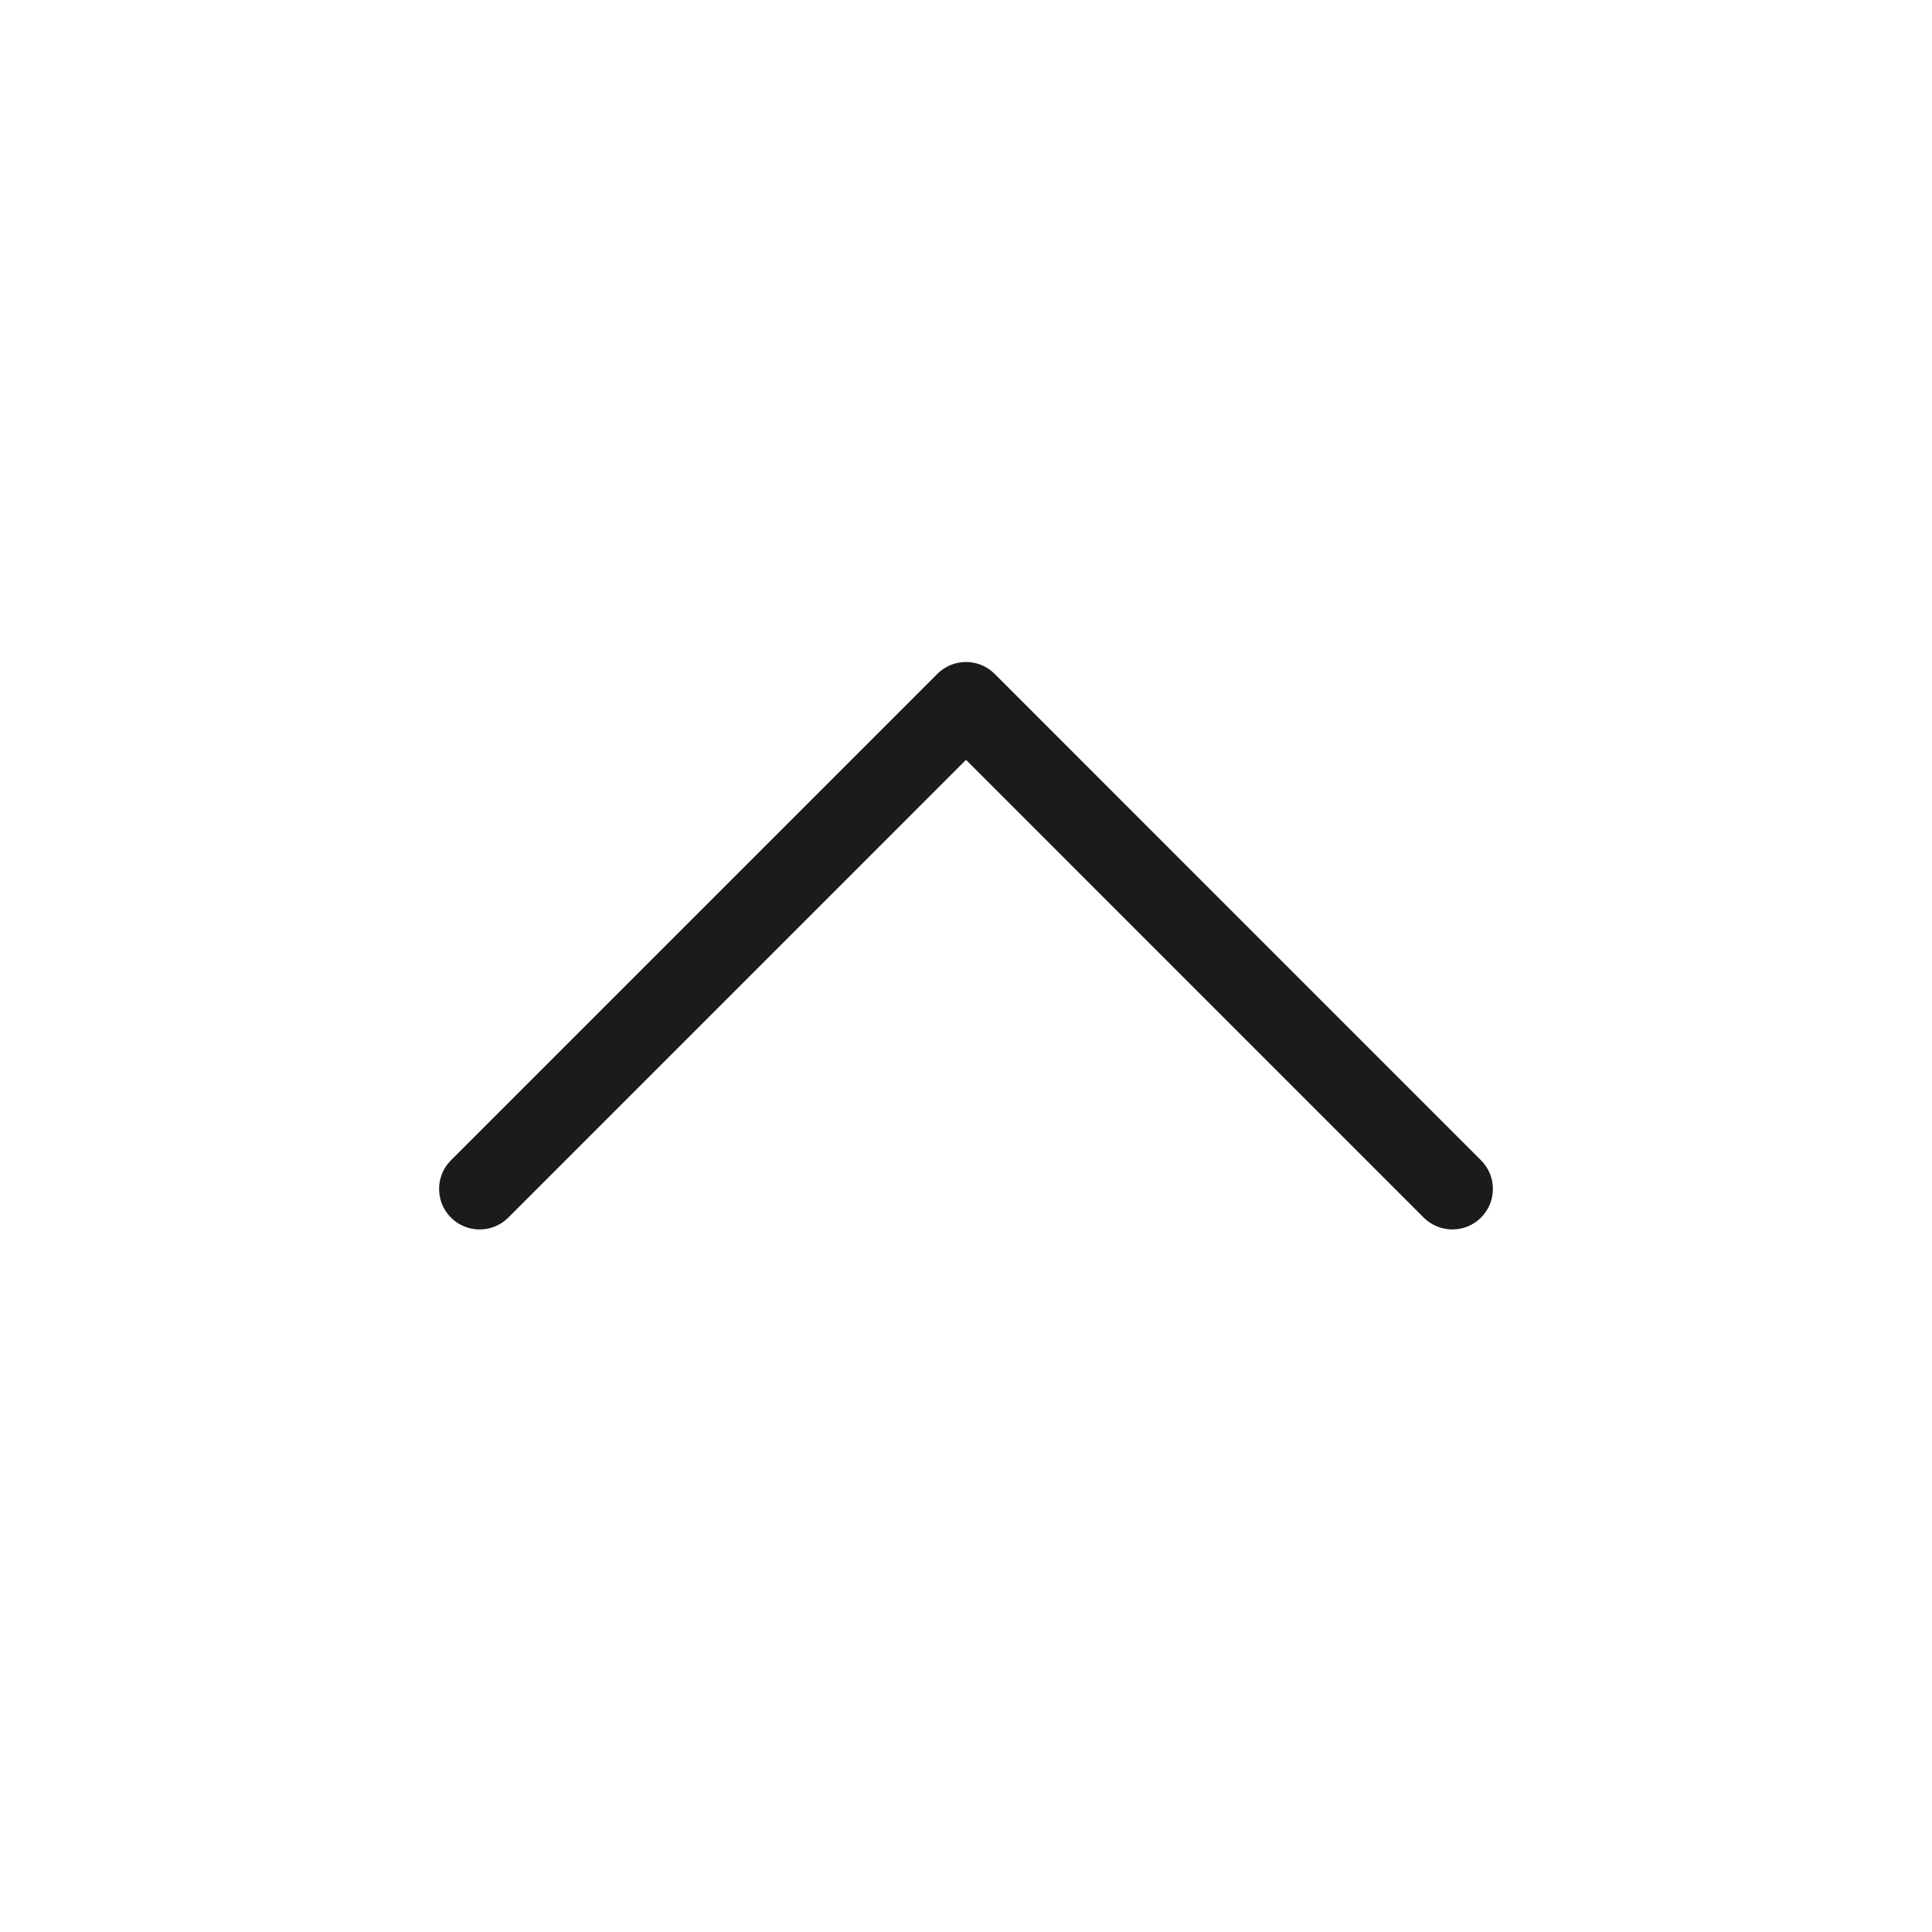 <svg width="30" height="30" viewBox="0 0 30 30" fill="none" xmlns="http://www.w3.org/2000/svg">
<path fill-rule="evenodd" clip-rule="evenodd" d="M7.002 18.907C6.757 18.661 6.757 18.262 7.002 18.017L14.555 10.464C14.801 10.218 15.199 10.218 15.445 10.464L22.997 18.017C23.243 18.262 23.243 18.661 22.997 18.907C22.752 19.152 22.353 19.152 22.107 18.907L15 11.799L7.893 18.907C7.647 19.152 7.248 19.152 7.002 18.907Z" fill="#1B1B1B"/>
</svg>
